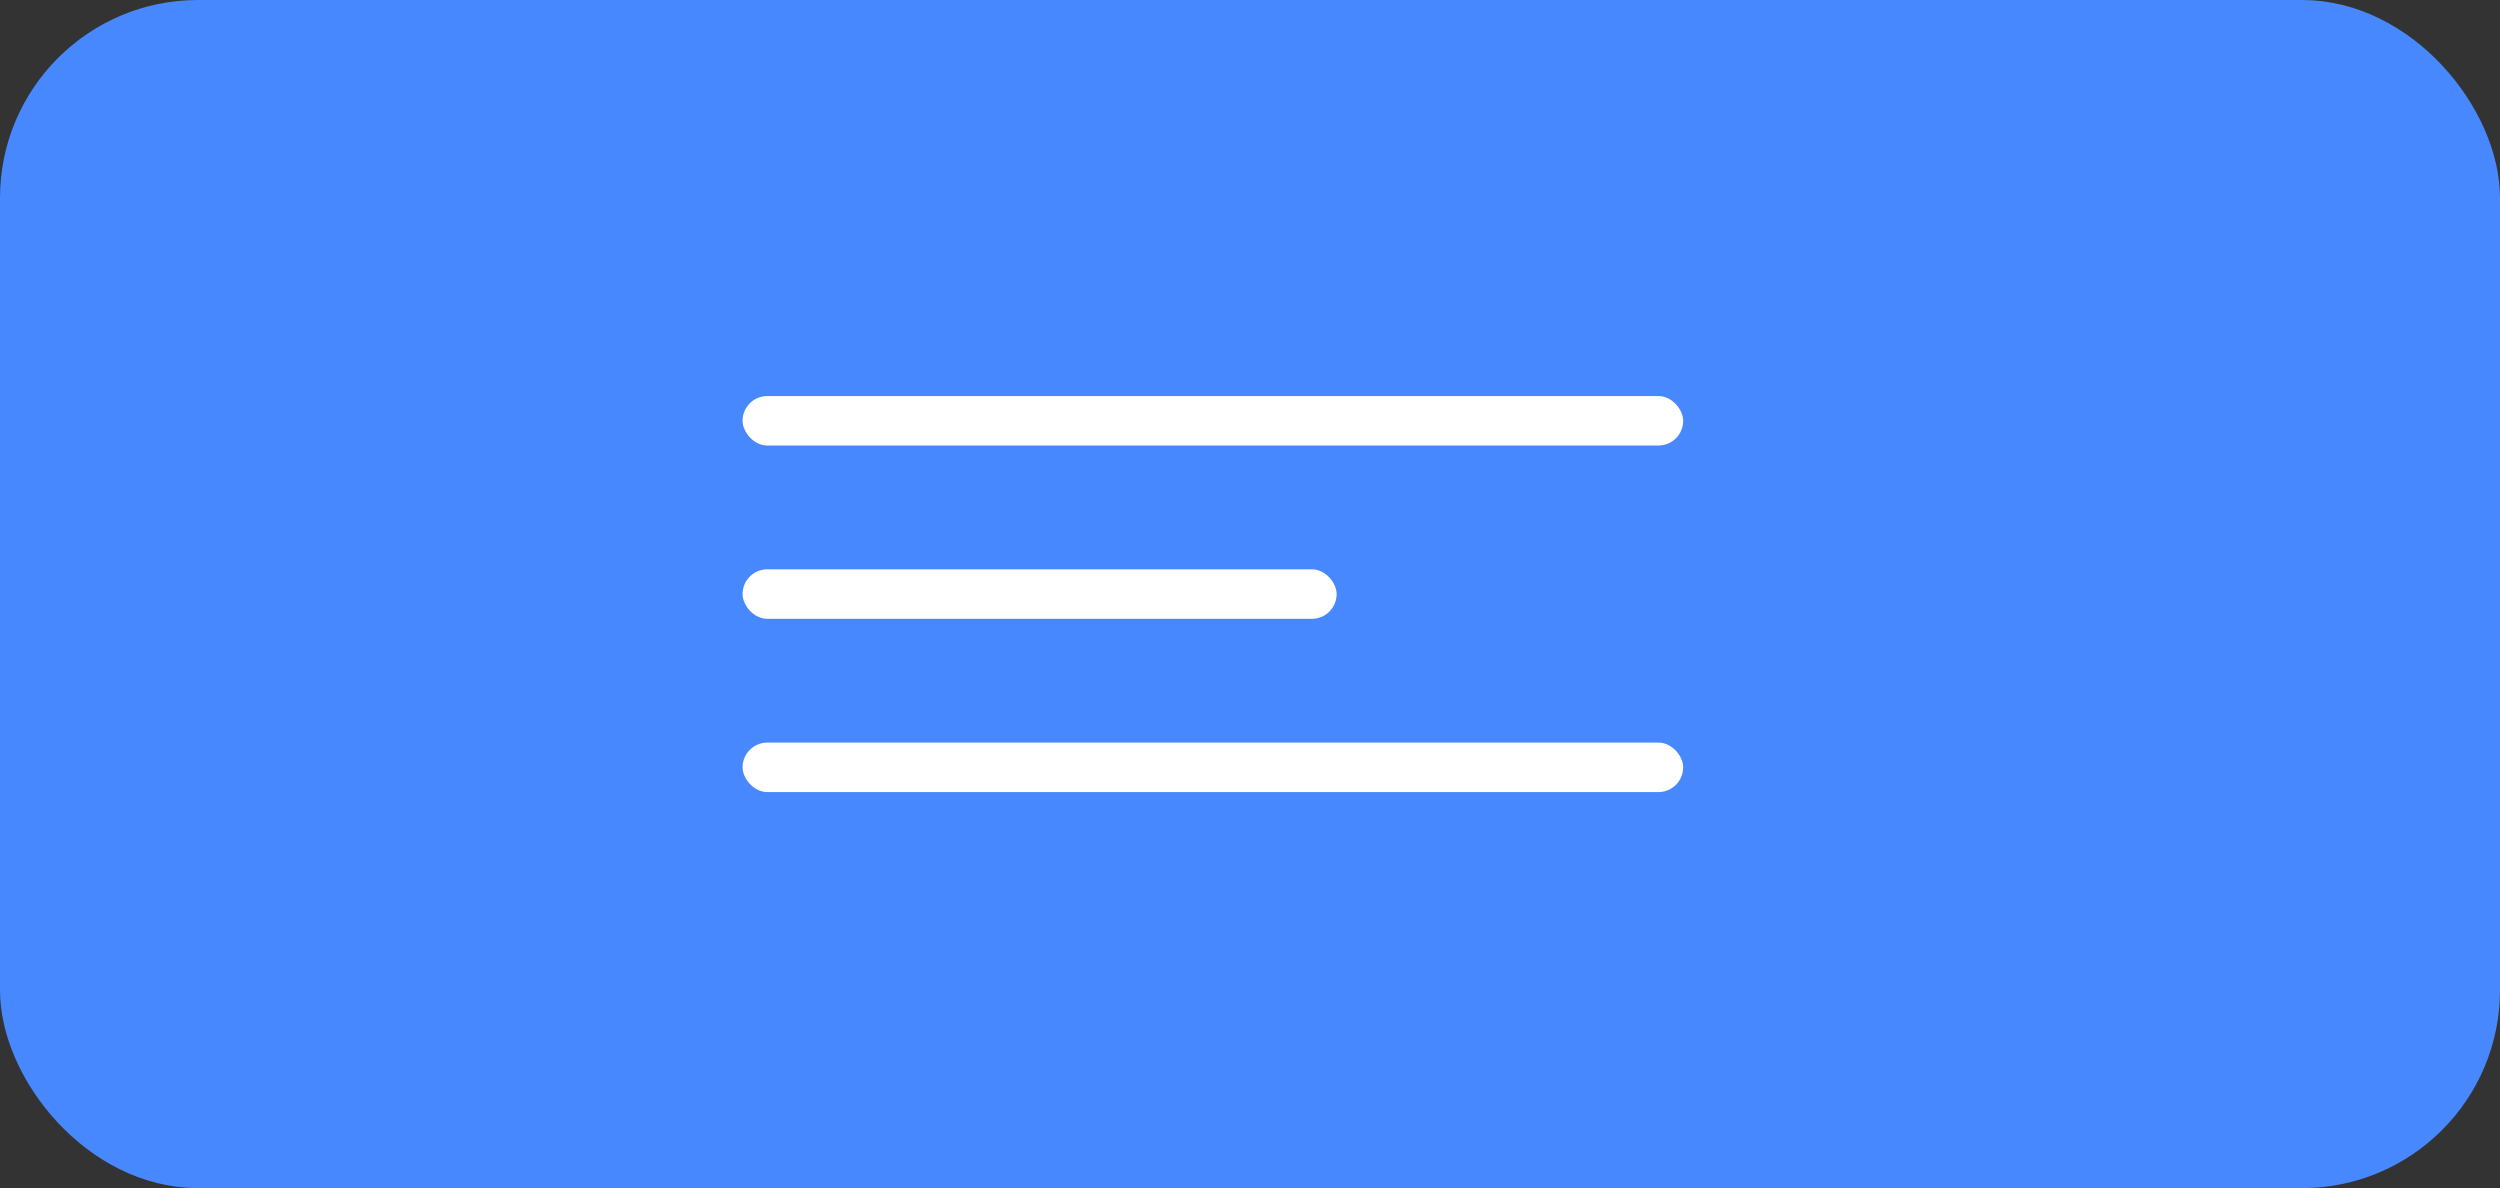 <svg width="101" height="48" viewBox="0 0 101 48" fill="none" xmlns="http://www.w3.org/2000/svg">
<rect x="0" y="0" width="101" height="48" fill="#333333" stroke="none"/>
<rect x="0.5" y="0.5" width="100" height="47" rx="7.5" fill="#4888FF" stroke="#4888FF"/>
<rect x="30" y="16" width="38" height="2" rx="1" fill="white"/>
<rect x="30" y="30" width="38" height="2" rx="1" fill="white"/>
<rect x="30" y="23" width="24" height="2" rx="1" fill="white"/>
</svg>
